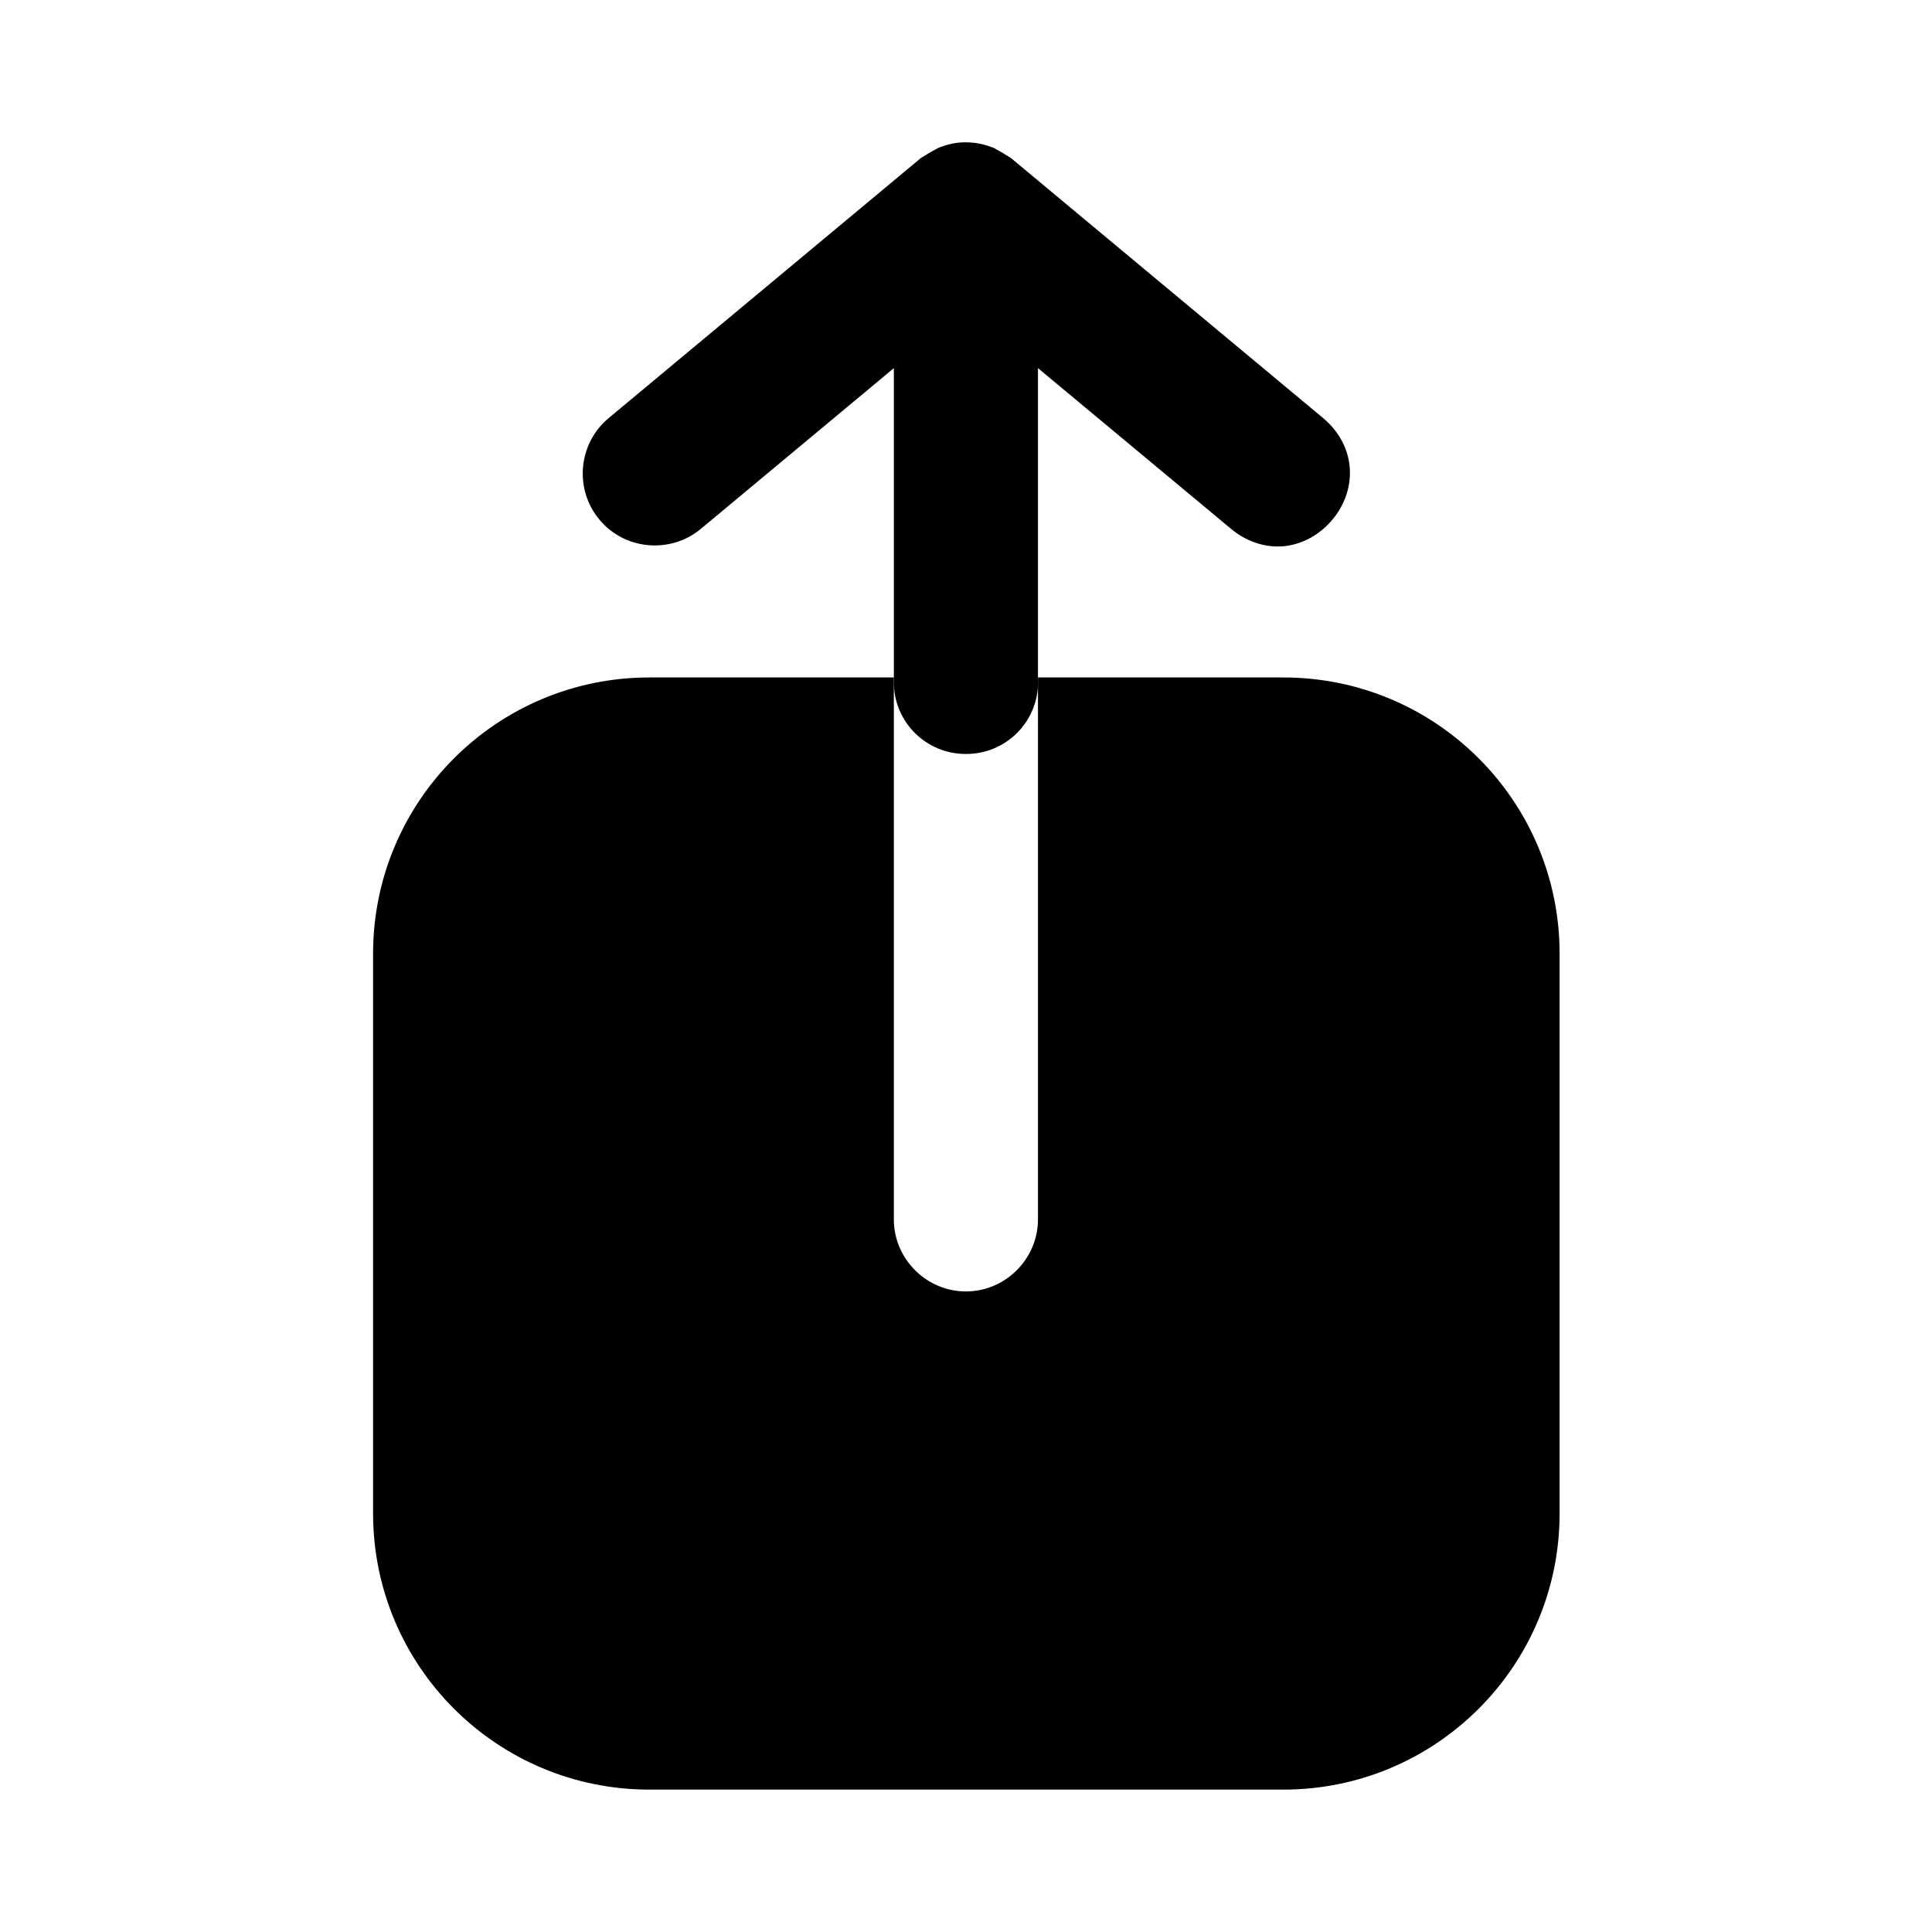 <?xml version="1.0" encoding="utf-8"?>
<!-- Generator: Adobe Illustrator 27.6.1, SVG Export Plug-In . SVG Version: 6.00 Build 0)  -->
<svg version="1.1" id="Layer_1" xmlns:serif="http://www.serif.com/"
	 xmlns="http://www.w3.org/2000/svg" xmlns:xlink="http://www.w3.org/1999/xlink" x="0px" y="0px" viewBox="0 0 2000 2000"
	 style="enable-background:new 0 0 2000 2000;" xml:space="preserve">
<style type="text/css">
	.st0{fill-rule:evenodd;clip-rule:evenodd;}
</style>
<g>
	<path d="M1328.5,701.3h-254v561c0,40.9-33.7,74.6-74.6,74.6s-74.6-33.7-74.6-74.6v-561H672.2c-158,0-286,128-286,286v579.3
		c0,158,128,286,286,286h656.3c158,0,286-128,286-286V987.3C1614.5,829.3,1486.5,701.3,1328.5,701.3z"/>
	<path id="path3777" class="st0" d="M1074.6,706.3c0,40.9-33.2,74.2-74.3,74.2c-0.2,0-0.4,0-0.7,0c-41,0-74.3-33.2-74.3-74.2
		c0-114.5,0-325.2,0-325.2L725.6,547.4c-31.4,26.2-78.8,22.1-105-9.4c-26.4-31.4-22.2-78.9,9.5-105.2l323.3-269.3l9.8-6l8.6-4.6
		l1.3-0.5c5.7-2.2,11.6-3.8,17.7-4.6h0.2c12.2-1.4,24.3,0.2,35.7,4.6l1.3,0.3l8.6,4.8l9.8,6l323.3,269.3
		c17.8,14.8,27.1,34.8,27.7,54.1c0.7,19.2-6.4,37-18,50.9c-11.6,13.9-27.8,24.3-46.9,27.2c-19,2.9-40.5-2.8-58.2-17.6l-199.8-166.3
		v325.2H1074.6z"/>
</g>
</svg>
